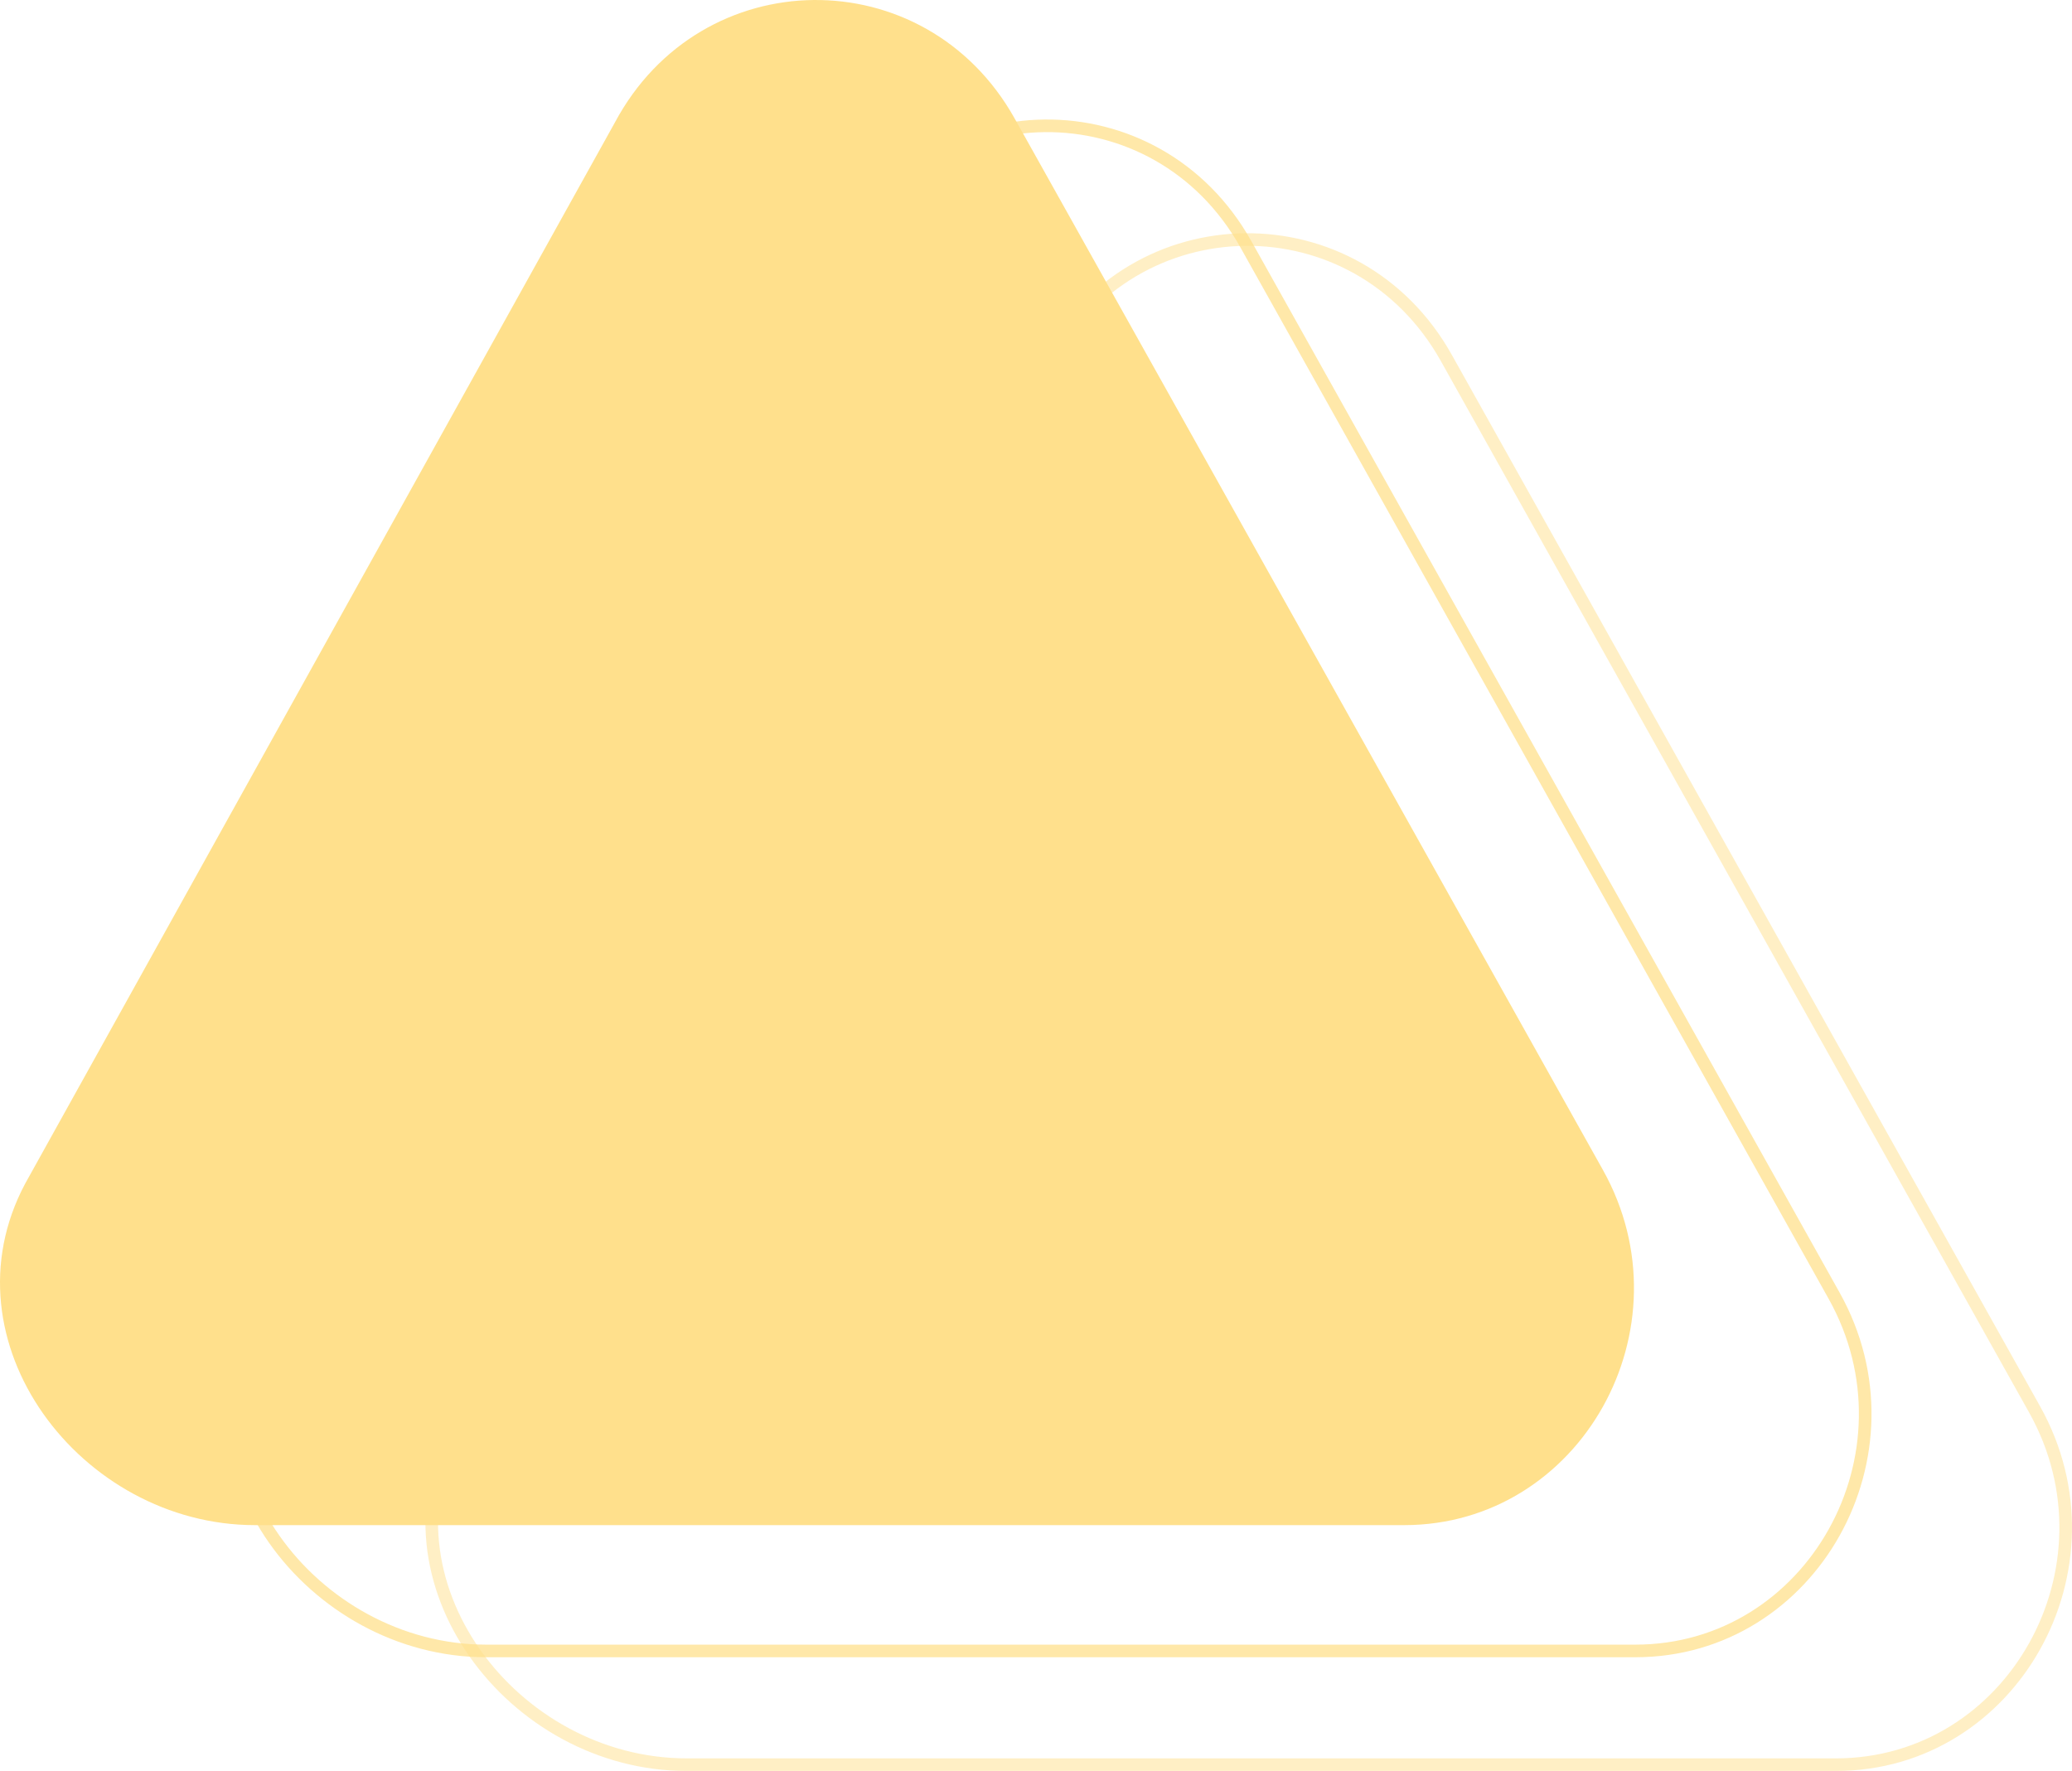 <svg xmlns="http://www.w3.org/2000/svg" width="821.732" height="702.405" viewBox="0 0 821.732 702.405">
  <g id="design_element" data-name="design element" transform="translate(507.771 -219.231)" opacity="0.45">
    <path id="Path_5" data-name="Path 5" d="M459.157,901.448H914.875c70.069,0,113.859-78.277,78.824-140.9L760.4,343.515c-35.446-63.36-124.37-62.425-158.558,1.669h0l-.619-1.1h0l.619,1.1L368.011,765.969C334.623,828.571,389.92,901.448,459.157,901.448Z" transform="translate(-694.57 17.688)" fill="none" stroke="#fb0" stroke-width="5" opacity="0.5"/>
    <path id="Path_4" data-name="Path 4" d="M459.157,901.448H914.875c70.069,0,113.859-78.277,78.824-140.9L760.4,343.515c-35.446-63.36-124.37-62.425-158.558,1.669h0l-.619-1.1h0l.619,1.1L368.011,765.969C334.623,828.571,389.92,901.448,459.157,901.448Z" transform="translate(-774.078 -27.418)" fill="none" stroke="#fb0" stroke-width="5" opacity="0.75"/>
    <path id="Path_3" data-name="Path 3" d="M459.157,901.448H914.875c70.069,0,113.859-78.277,78.824-140.9L760.4,343.515c-35.446-63.36-124.37-62.425-158.558,1.669h0l-.619-1.1h0l.619,1.1L368.011,765.969C334.623,828.571,389.92,901.448,459.157,901.448Z" transform="translate(-865.785 -77.318)" fill="#fb0"/>
  </g>
</svg>
